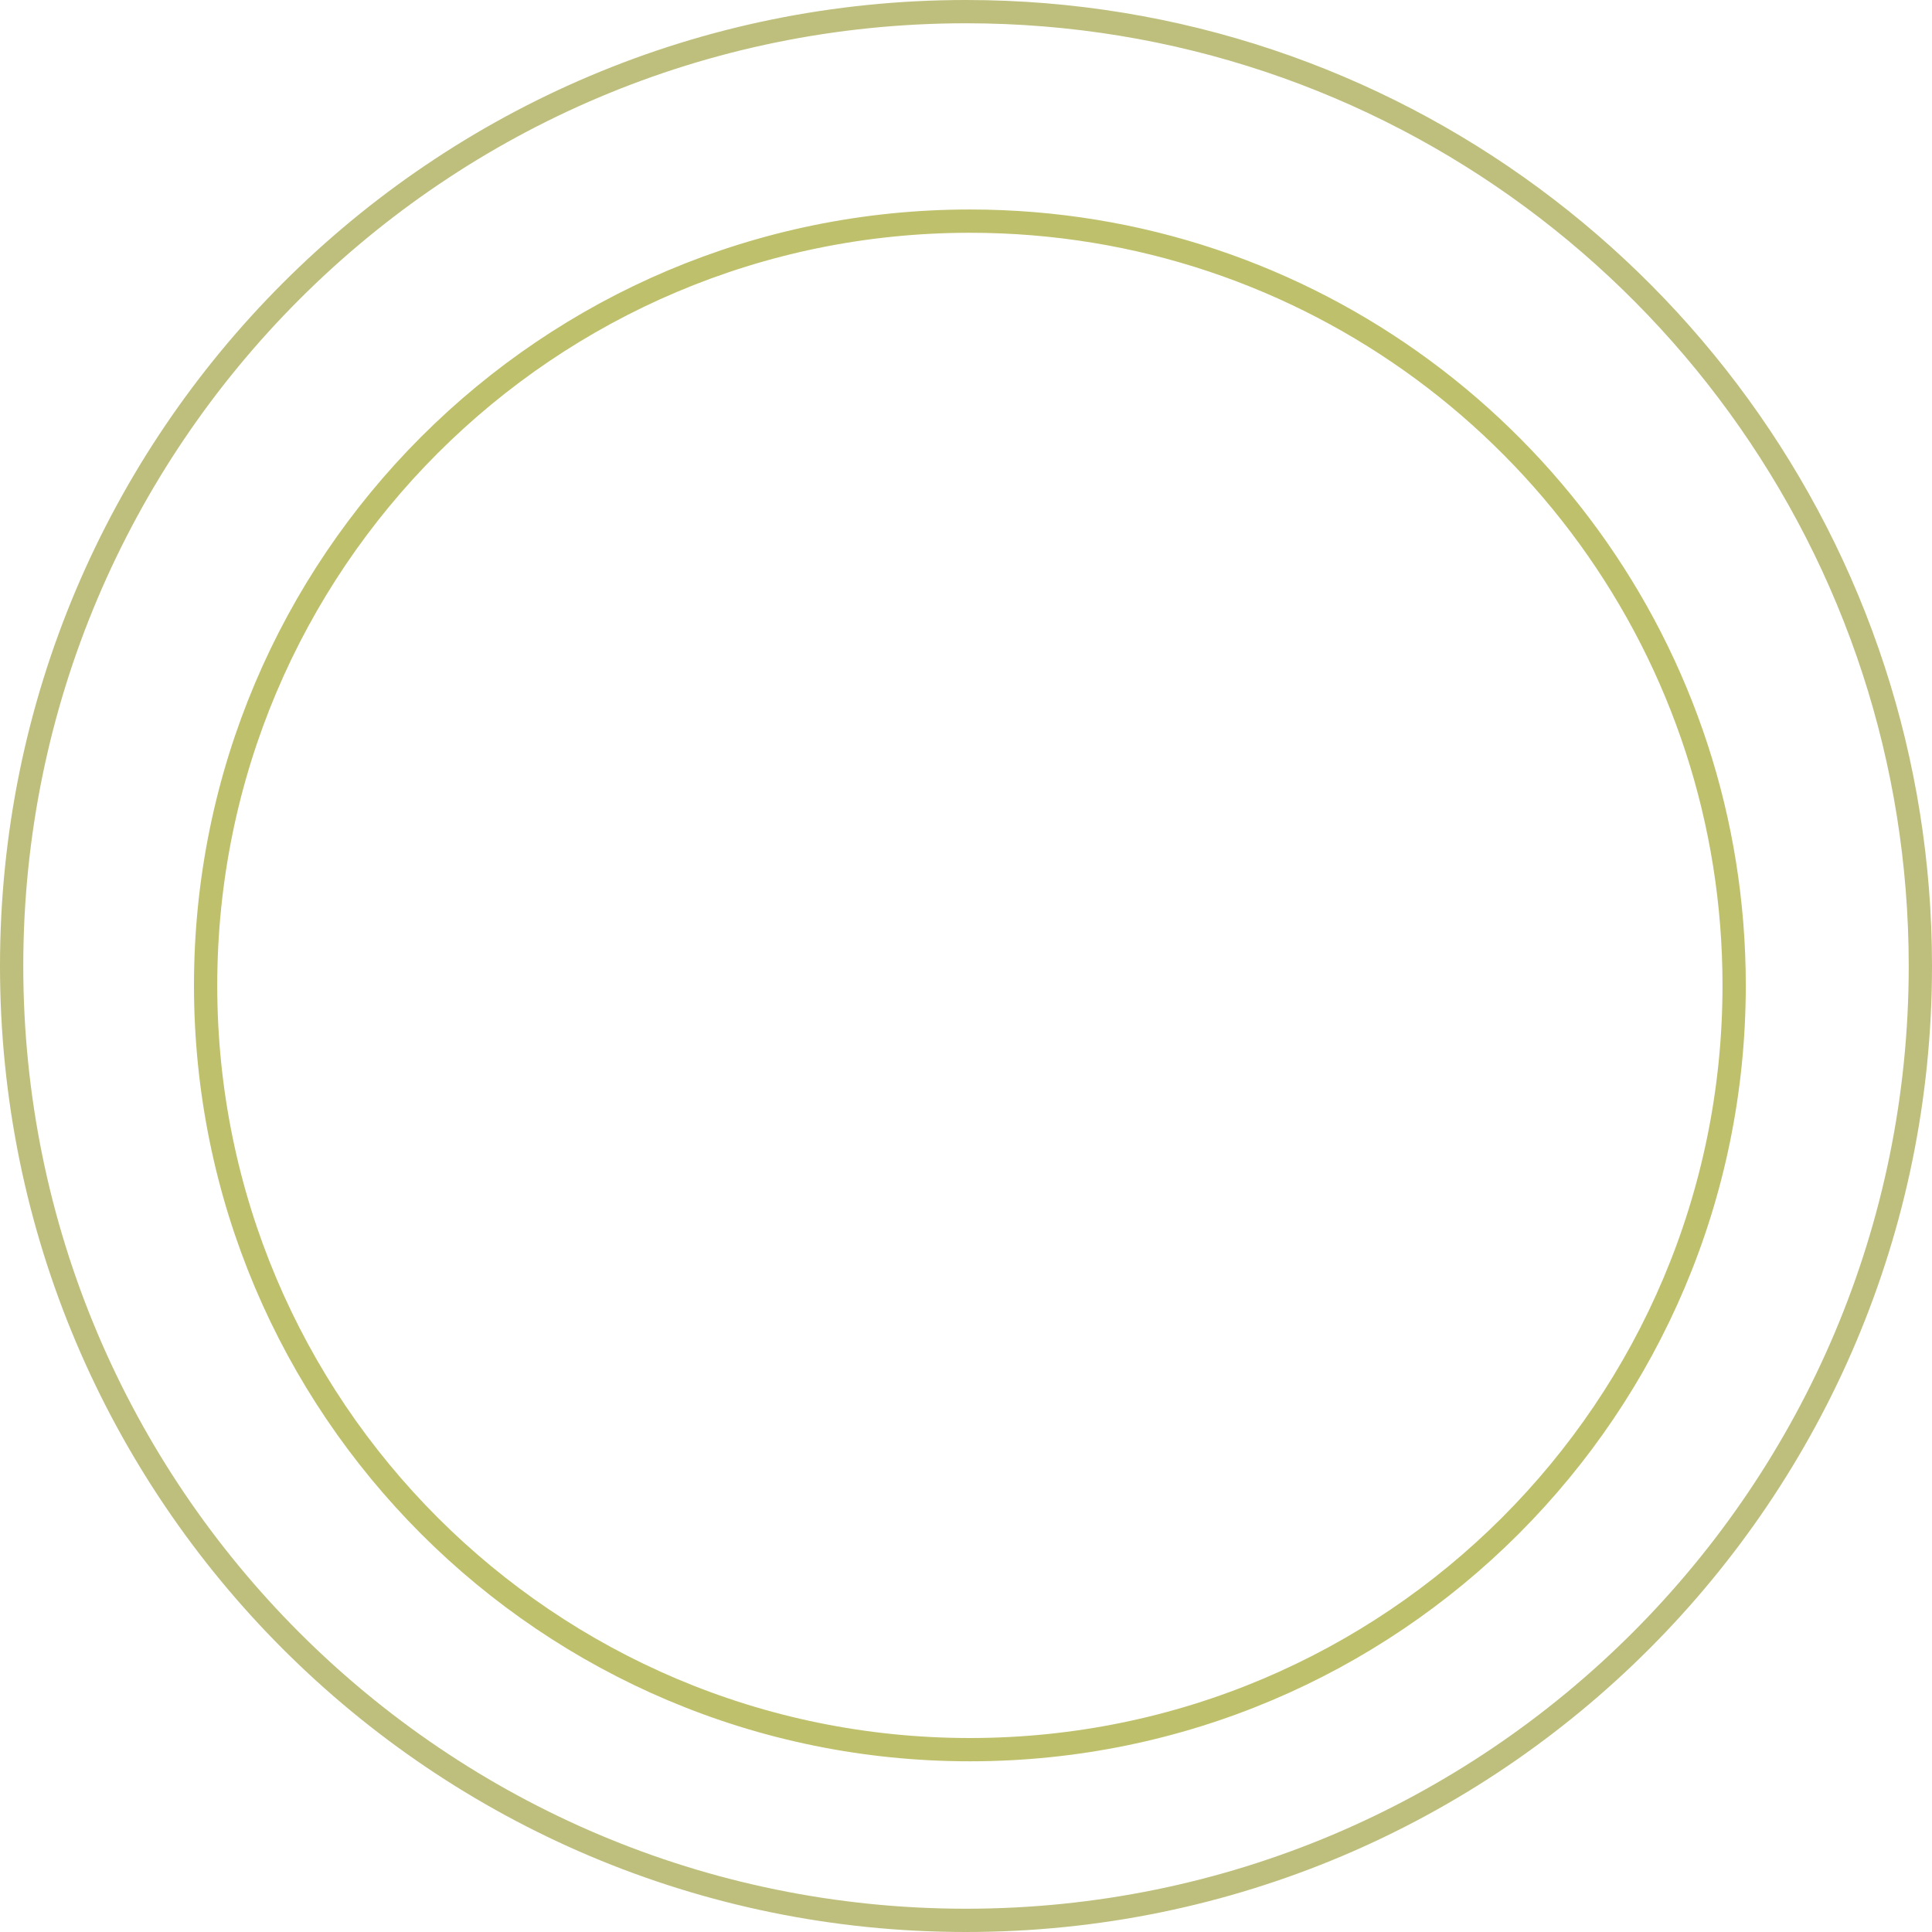 <svg width="249" height="249" viewBox="0 0 249 249" fill="none" xmlns="http://www.w3.org/2000/svg">
<path d="M247.5 124.5C247.5 192.431 192.431 247.5 124.5 247.5C56.569 247.5 1.5 192.431 1.5 124.5C1.5 56.569 56.569 1.5 124.5 1.5C179.119 1.5 225.427 37.102 241.476 86.37C245.386 98.372 247.5 111.188 247.5 124.5Z" stroke="#BEBF7C" stroke-width="3"/>
<path d="M223.5 127C223.5 181.4 179.4 225.5 125 225.5C70.6 225.5 26.5 181.4 26.5 127C26.5 72.6 70.6 28.5 125 28.5C168.739 28.5 205.824 57.01 218.676 96.465C221.807 106.076 223.5 116.339 223.5 127Z" stroke="#BFC06B" stroke-width="3"/>
</svg>
